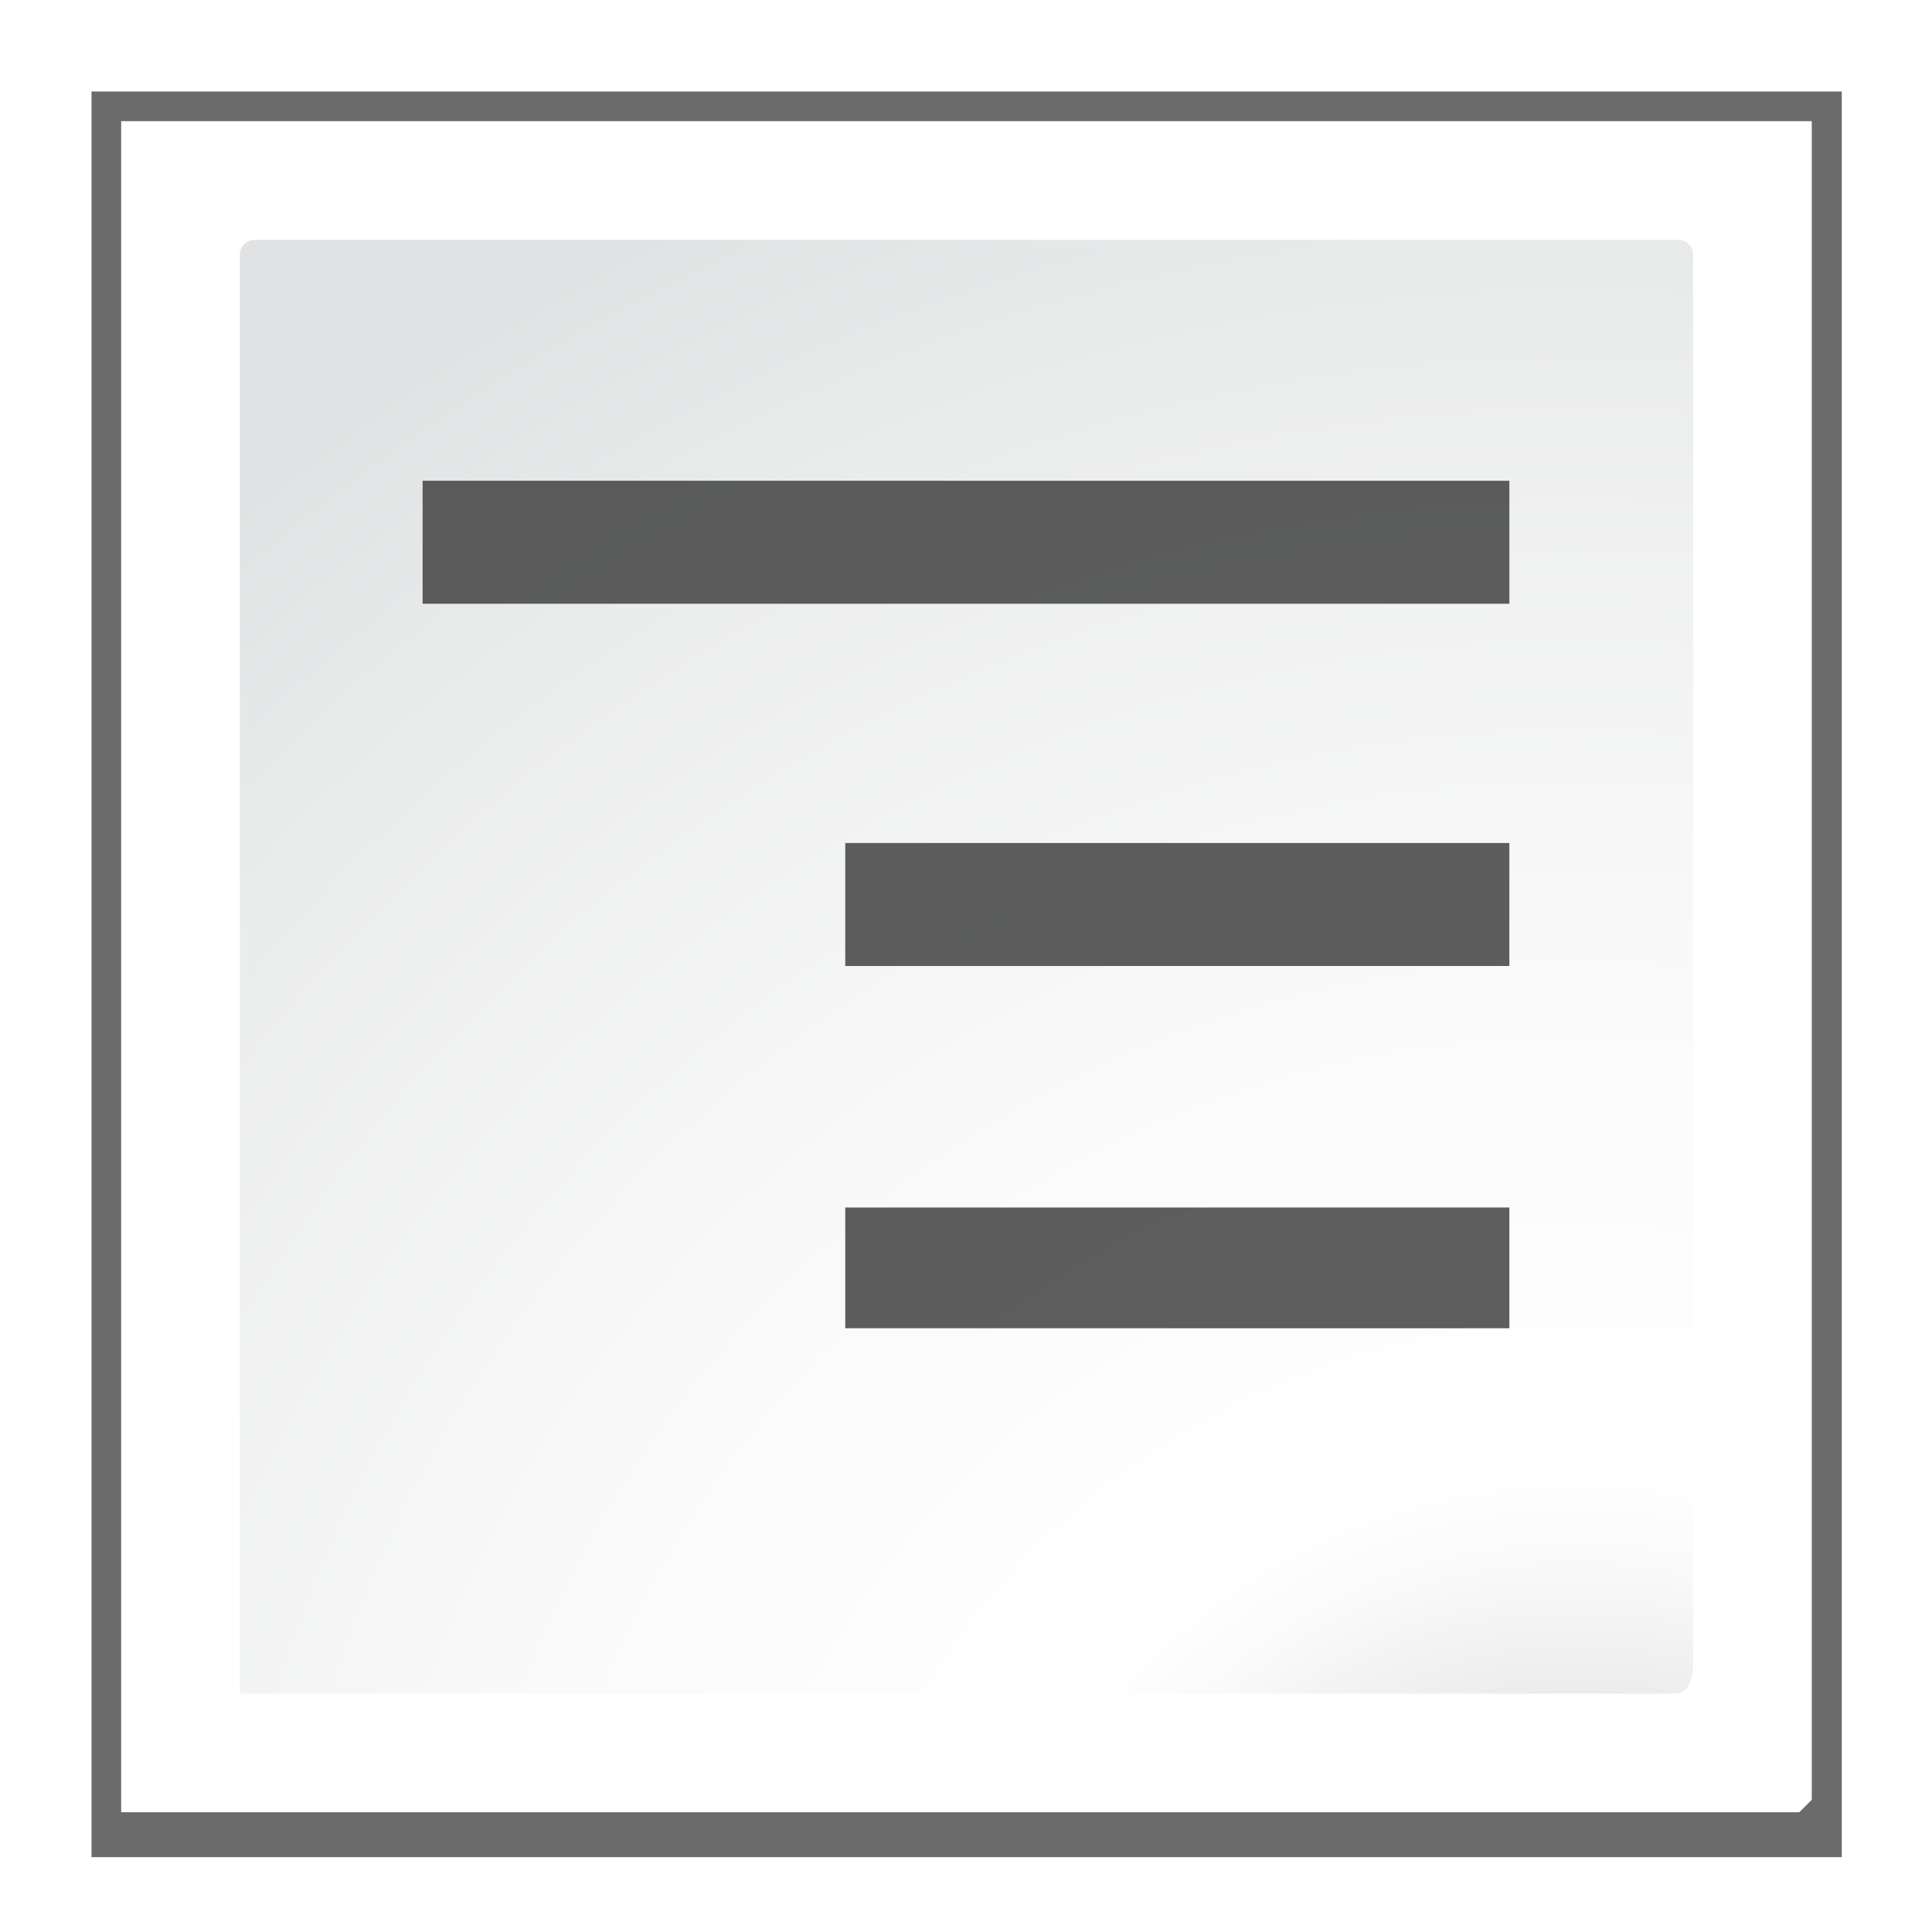 <svg height="16" width="16" xmlns="http://www.w3.org/2000/svg" xmlns:xlink="http://www.w3.org/1999/xlink"><filter id="a"><feGaussianBlur stdDeviation="2.079"/></filter><radialGradient id="b" cx="108" cy="128.54" gradientTransform="matrix(.983 0 0 .982 -1.8 11.962)" gradientUnits="userSpaceOnUse" r="139.559"><stop offset="0" stop-color="#b7b8b9"/><stop offset=".189" stop-color="#ececec"/><stop offset=".257" stop-color="#fafafa"/><stop offset=".301" stop-color="#fff"/><stop offset=".531" stop-color="#fafafa"/><stop offset=".845" stop-color="#ebecec"/><stop offset="1" stop-color="#e1e2e3"/></radialGradient><g transform="scale(.125)"><path d="m4 5.5v119h117.965v-119z" filter="url(#a)" opacity=".758" transform="matrix(.983 0 0 .983 2.131 .657)"/><path d="m8.028 8.028v112.041h111.177l.829-.829v-111.211z" fill="#fff" stroke-width=".983"/><path d="m16.873 15.891c-.542 0-.983.441-.983.983v95.333h95.053c1.142.035 1.229-1.573 1.229-1.812v-93.521c0-.541-.44-.983-.983-.983z" fill="url(#b)" stroke-width=".983"/><g fill="#404040" fill-opacity=".839"><path d="m100 88v-8h-44v8z"/><path d="m100 40v-8.149h-72v8.149z"/><path d="m100 64v-8.149h-44v8.149z"/></g></g></svg>